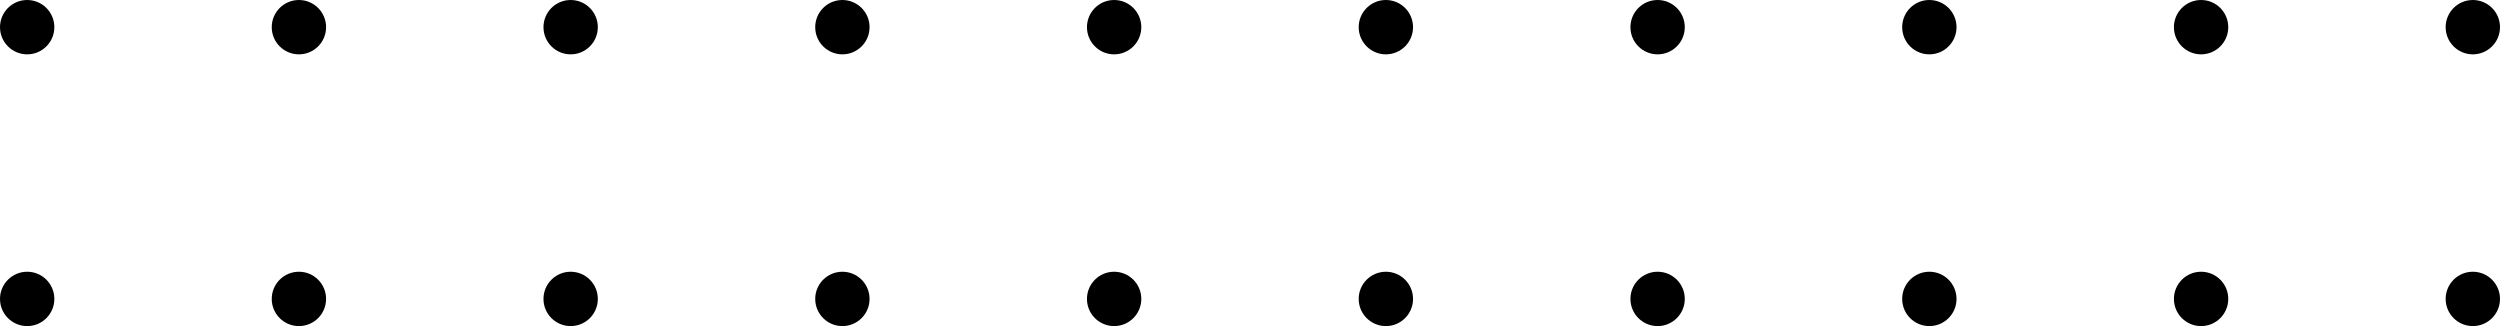 <svg width="184" height="24" viewBox="0 0 184 24" fill="none" xmlns="http://www.w3.org/2000/svg">
<circle cx="182" cy="2" r="2" transform="rotate(90 182 2)" fill="black"/>
<circle cx="102" cy="2" r="2" transform="rotate(90 102 2)" fill="black"/>
<circle cx="22" cy="2" r="2" transform="rotate(90 22 2)" fill="black"/>
<circle cx="142" cy="2" r="2" transform="rotate(90 142 2)" fill="black"/>
<circle cx="62" cy="2" r="2" transform="rotate(90 62 2)" fill="black"/>
<circle cx="162" cy="2" r="2" transform="rotate(90 162 2)" fill="black"/>
<circle cx="82" cy="2" r="2" transform="rotate(90 82 2)" fill="black"/>
<circle cx="2" cy="2" r="2" transform="rotate(90 2 2)" fill="black"/>
<circle cx="122" cy="2" r="2" transform="rotate(90 122 2)" fill="black"/>
<circle cx="42" cy="2" r="2" transform="rotate(90 42 2)" fill="black"/>
<circle cx="182" cy="22" r="2" transform="rotate(90 182 22)" fill="black"/>
<circle cx="102" cy="22" r="2" transform="rotate(90 102 22)" fill="black"/>
<circle cx="22" cy="22" r="2" transform="rotate(90 22 22)" fill="black"/>
<circle cx="142" cy="22" r="2" transform="rotate(90 142 22)" fill="black"/>
<circle cx="62" cy="22" r="2" transform="rotate(90 62 22)" fill="black"/>
<circle cx="162" cy="22" r="2" transform="rotate(90 162 22)" fill="black"/>
<circle cx="82" cy="22" r="2" transform="rotate(90 82 22)" fill="black"/>
<circle cx="2" cy="22" r="2" transform="rotate(90 2 22)" fill="black"/>
<circle cx="122" cy="22" r="2" transform="rotate(90 122 22)" fill="black"/>
<circle cx="42" cy="22" r="2" transform="rotate(90 42 22)" fill="black"/>
</svg>
